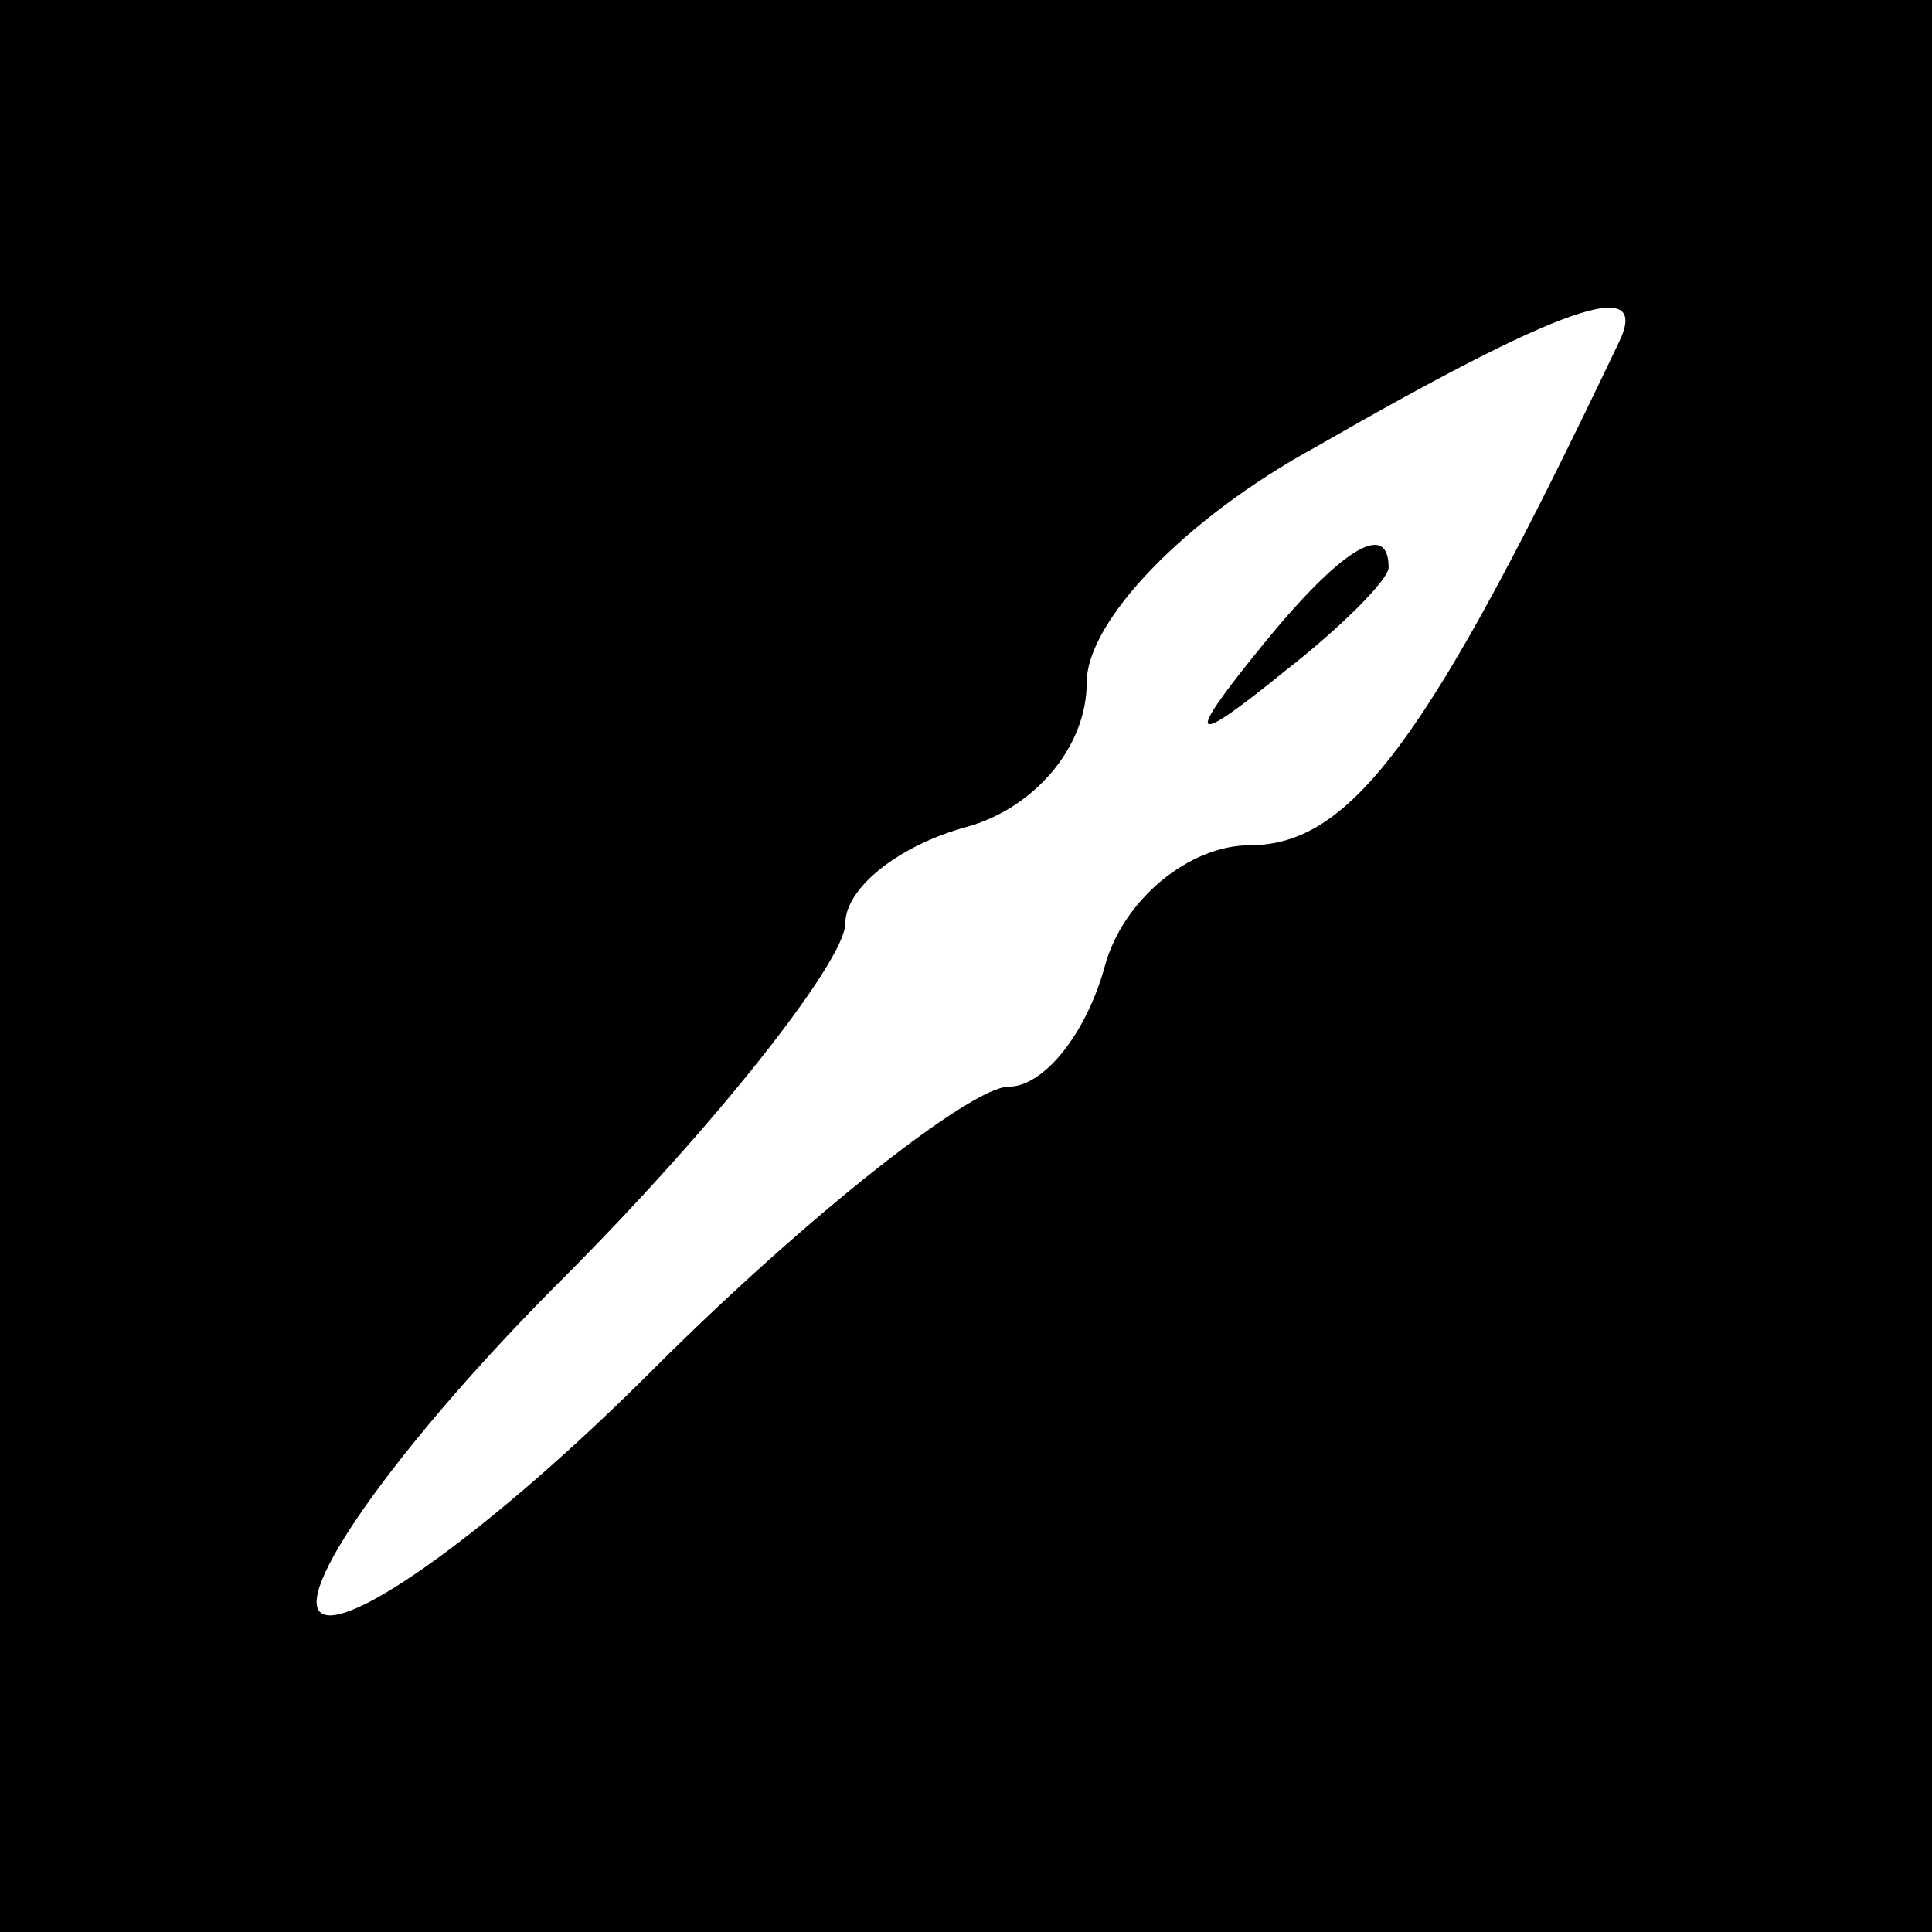 <?xml version="1.0" standalone="no"?>
<!DOCTYPE svg PUBLIC "-//W3C//DTD SVG 20010904//EN"
 "http://www.w3.org/TR/2001/REC-SVG-20010904/DTD/svg10.dtd">
<svg version="1.0" xmlns="http://www.w3.org/2000/svg"
 width="32pt" height="32pt" viewBox="0 0 32 32"
 preserveAspectRatio="xMidYMid meet">
<rect x="0" y="0" width="32" height="32" fill="#808080" stroke="none"/>
<g transform="translate(0,32) scale(0.1,-0.1)"
fill="#000000" stroke="none">
<path fill="#000000" stroke="none" d="M0 160 l0 -160 160 0 160 0 0 160 0
160 -160 0 -160 0 0 -160z"/>
<path fill="#ffffff" stroke="none" d="M268 263 c-31 -65 -44 -83 -61 -83 -10
0 -21 -9 -24 -20 -3 -11 -10 -20 -16 -20 -6 0 -33 -21 -59 -47 -26 -26 -51
-44 -55 -40 -4 4 14 29 40 55 26 26 47 53 47 59 0 6 9 13 20 16 11 3 20 13 20
24 0 10 16 27 38 39 40 23 56 29 50 17z"/>
<path fill="#000000" stroke="none" d="M209 213 c-13 -16 -12 -17 4 -4 9 7 17
15 17 17 0 8 -8 3 -21 -13z"/>
</g>
</svg>

